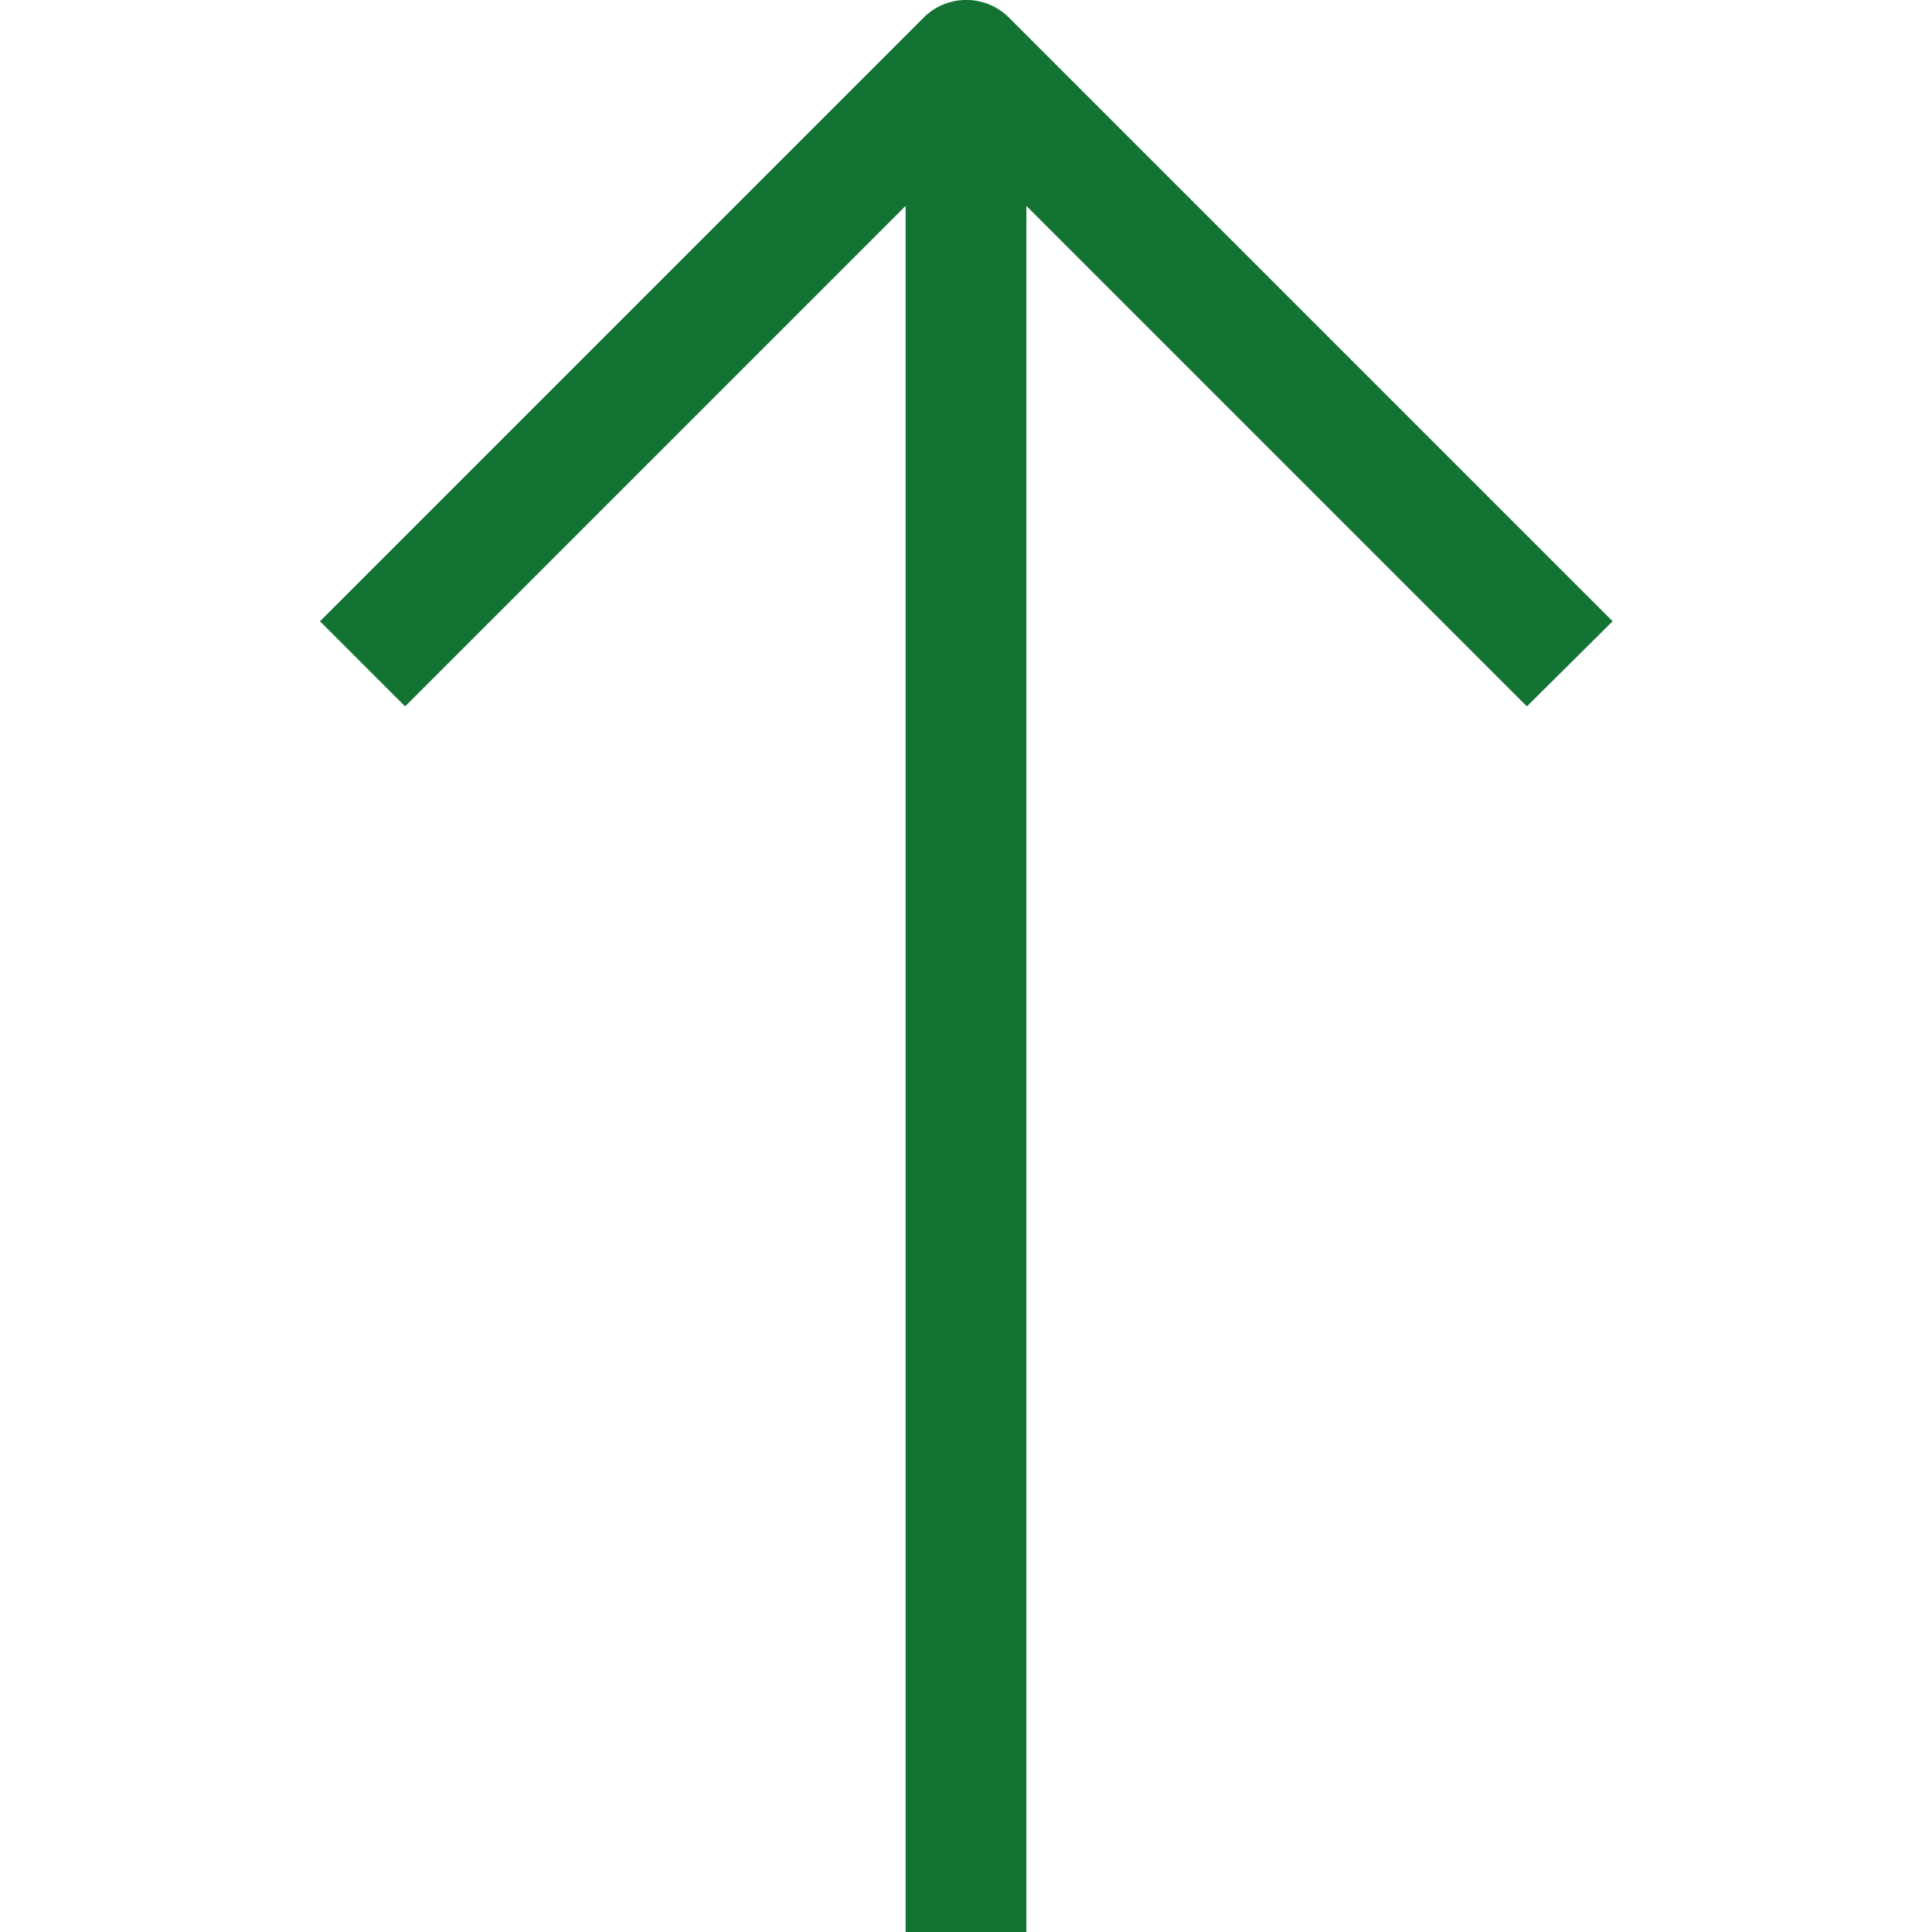 <svg id="_1-Arrow_Up" data-name="1-Arrow Up" xmlns="http://www.w3.org/2000/svg" fill="#137333" viewBox="0 0 32 32"><title>1-Arrow Up</title><path d="M26.71,10.29l-10-10a1,1,0,0,0-1.41,0l-10,10,1.41,1.41L15,3.41V32h2V3.41l8.29,8.29Z"/></svg>